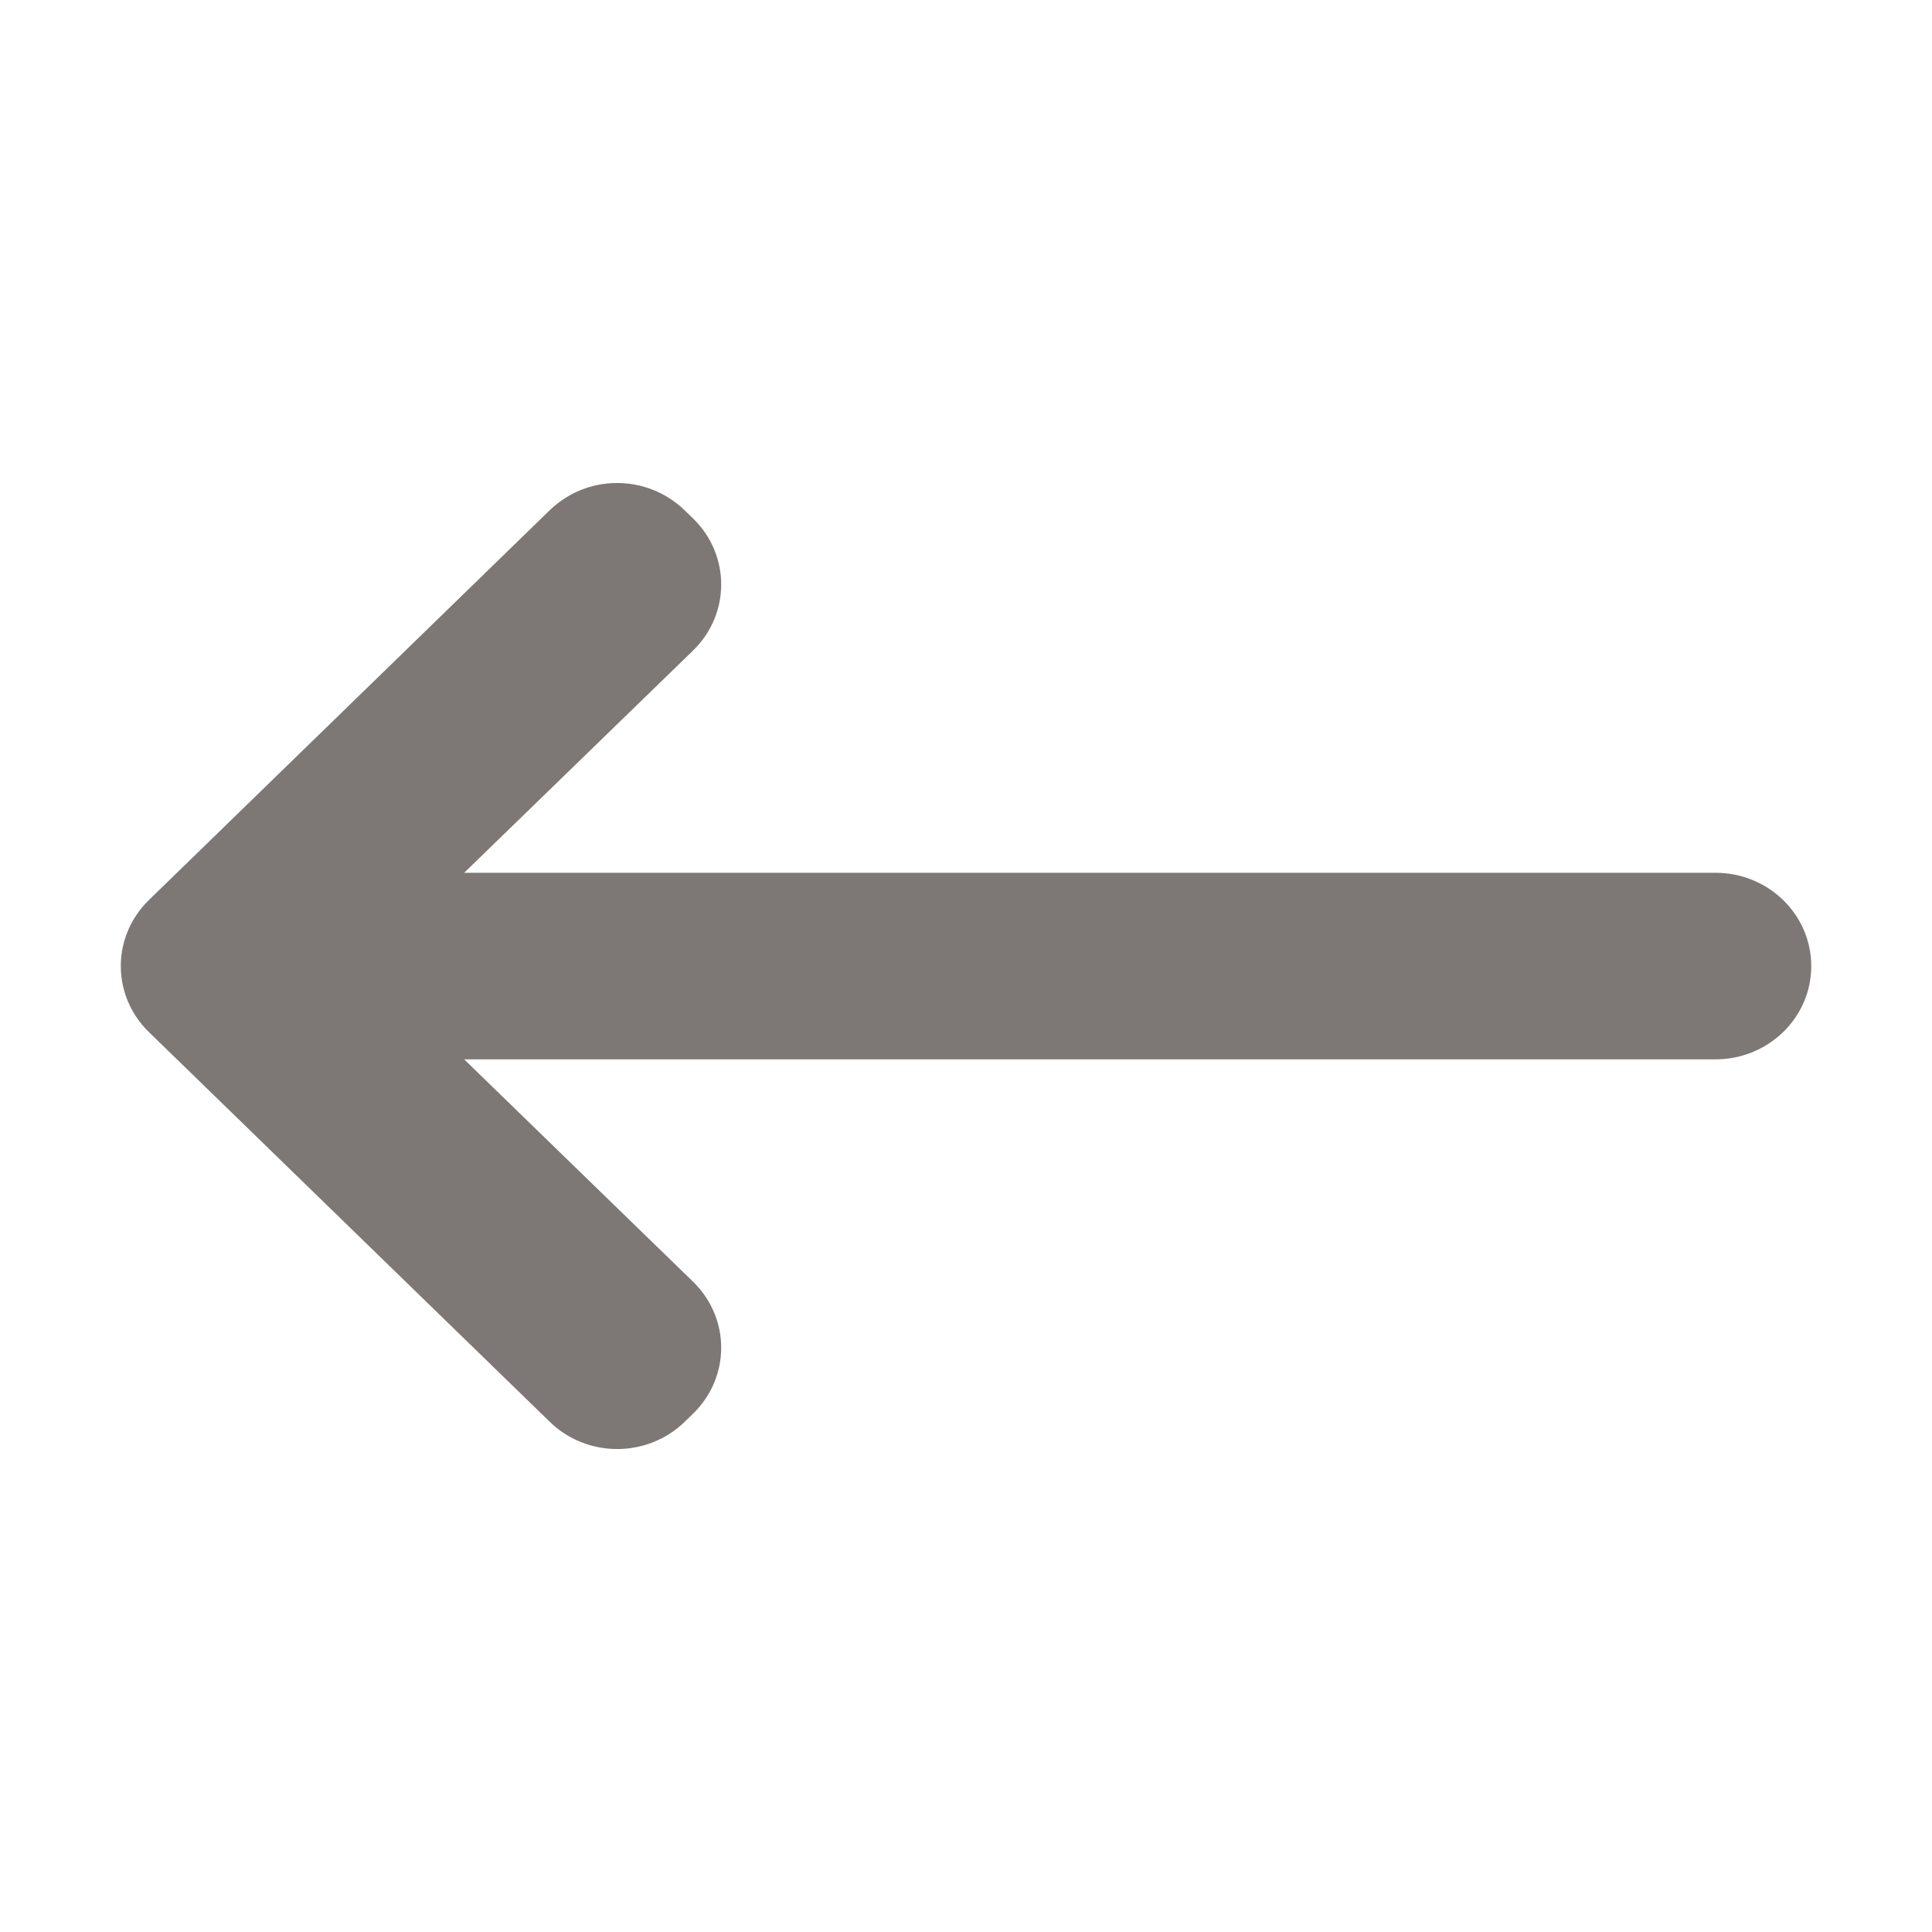 <svg xmlns="http://www.w3.org/2000/svg" width="16" height="16" viewBox="0 0 16 16">
    <g fill="none" fill-rule="evenodd">
        <g fill="#7d7775" fill-rule="nonzero">
            <path d="M5.111 4c.203 0 .406.077.561.228l.068.066c.31.302.31.791 0 1.093L3.844 7.228h10.363c.438 0 .793.346.793.773 0 .426-.355.772-.793.772H3.844l1.896 1.842c.31.302.31.79 0 1.092l-.068.066c-.31.303-.812.303-1.121 0L1.233 8.547c-.31-.302-.31-.791 0-1.093L4.55 4.228c.155-.151.357-.228.56-.228z"/>
        </g>
    </g>
</svg>
